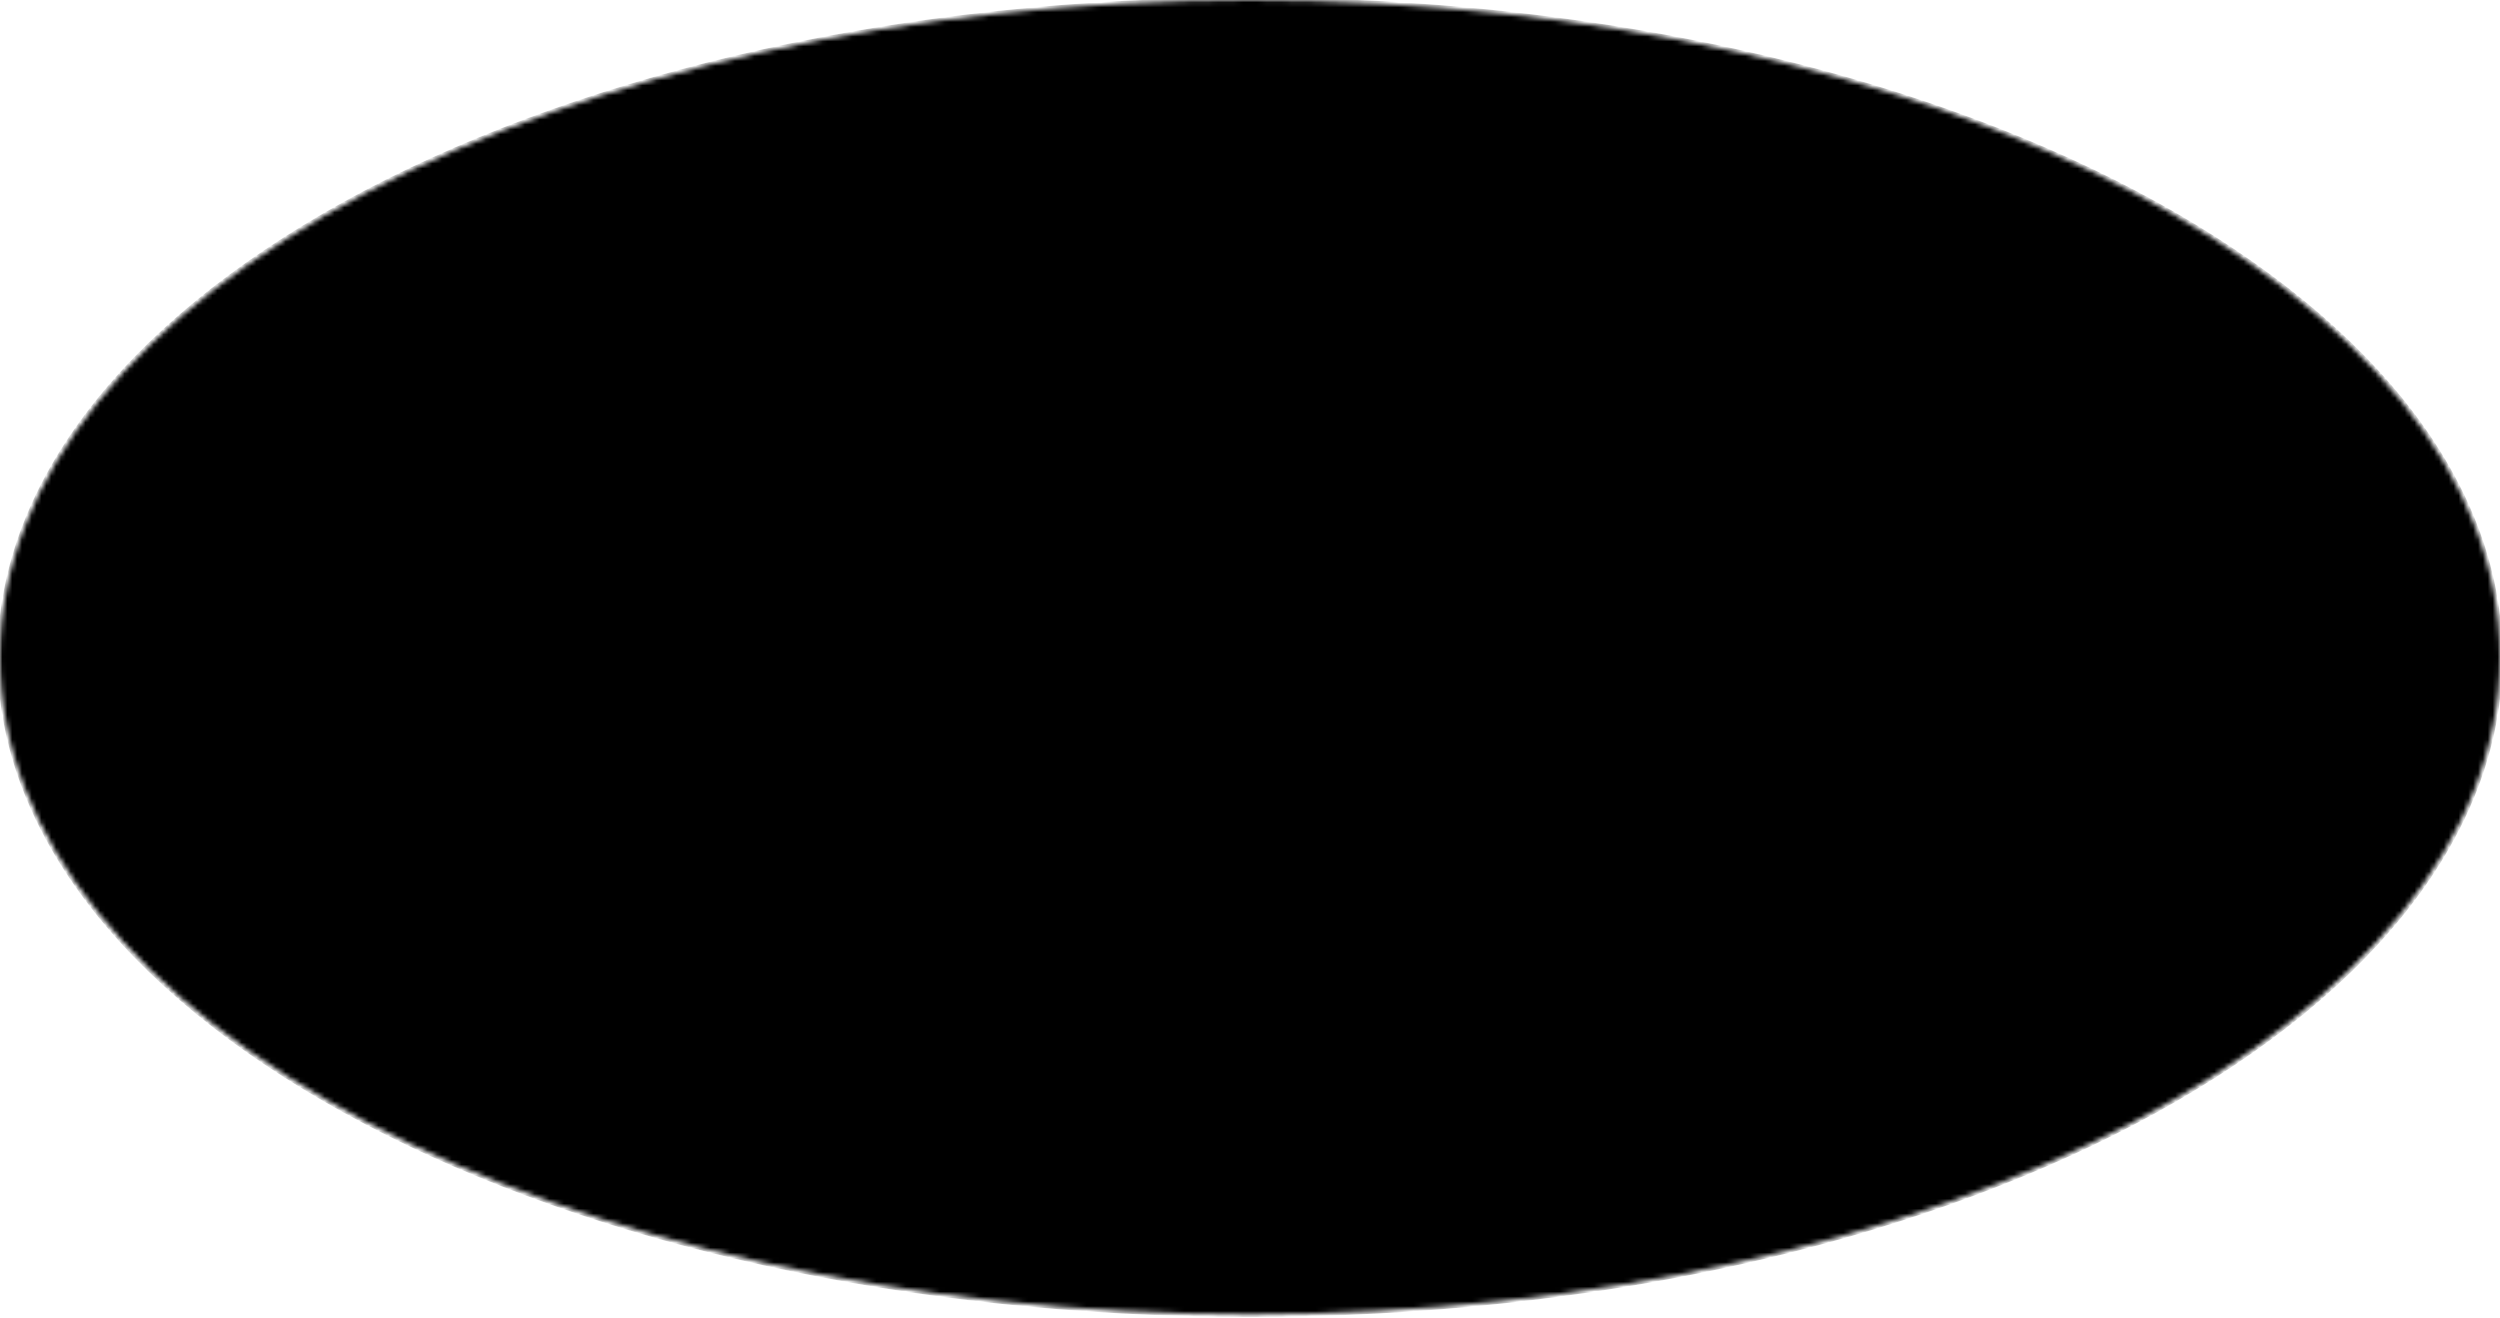 <svg className="ionicon up-on-hover" viewBox="0 0 512 270" fill="none" xmlns="http://www.w3.org/2000/svg">
<mask id="path-1-inside-php-1" fill="white">
<path d="M256 269.2C397.385 269.2 512 208.938 512 134.6C512 60.263 397.385 0 256 0C114.615 0 0 60.263 0 134.6C0 208.938 114.615 269.2 256 269.2Z"/>
</mask>
<path d="M256 269.2C397.385 269.2 512 208.938 512 134.6C512 60.263 397.385 0 256 0C114.615 0 0 60.263 0 134.6C0 208.938 114.615 269.2 256 269.2Z" fill="url(#paint0_linearPhp)" stroke="url(#paint1_linearPhp)" strokeWidth="40" mask="url(#path-1-inside-php-1)"/>
<path d="M379 96.4C390.2 96.4 397.6 98.4 401.4 102.6C405.2 106.8 406 113.8 404 123.8C402 134.2 398 141.8 392.2 146.2C386.4 150.6 377.6 152.8 365.8 152.8H348L359 96.4H379ZM307.4 210H336.8L343.8 174.2H369C380.2 174.2 389.2 173 396.4 170.6C403.6 168.2 410 164.4 416 158.8C421 154.2 425 149.2 428 143.8C431 138.4 433.2 132.4 434.4 125.8C437.6 109.8 435.2 97.4 427.4 88.4C419.6 79.4 407.2 75 390.2 75H333.6L307.4 210Z" fill="url(#paint2_linearPhp)"/>
<path d="M226.6 39.2H255.8L248.8 75H274.8C291.2 75 302.4 77.8 308.6 83.6C314.8 89.4 316.6 98.6 314.2 111.4L302 174.2H272.4L284 114.4C285.4 107.6 284.8 103 282.6 100.6C280.4 98.2 275.4 96.8 268 96.8H244.6L229.6 174.2H200.4L226.6 39.2Z" fill="url(#paint3_linearPhp)"/>
<path d="M149.6 96.4C160.8 96.4 168.2 98.4 172 102.6C175.8 106.8 176.6 113.8 174.6 123.8C172.6 134.2 168.6 141.8 162.8 146.2C157 150.6 148.2 152.8 136.4 152.8H118.6L129.6 96.4H149.6ZM78 210H107.4L114.4 174.2H139.6C150.8 174.2 159.8 173 167 170.6C174.2 168.2 180.6 164.4 186.6 158.8C191.6 154.2 195.6 149.2 198.6 143.8C201.6 138.4 203.8 132.4 205 125.8C208.2 109.8 205.8 97.4 198 88.4C190.2 79.4 177.8 75 160.8 75H104.2L78 210Z" fill="url(#paint4_linearPhp)"/>
<defs>
<linearGradient id="paint0_linearPhp" x1="512" y1="0" x2="5.87069e-06" y2="269" gradientUnits="userSpaceOnUse">
<stop stopColor="#15AED4"/>
<stop offset="1" stopColor="#231F20"/>
<stop offset="1" stopOpacity="0.26"/>
</linearGradient>
<linearGradient id="paint1_linearPhp" x1="512" y1="-1.45106e-05" x2="-1.75304e-06" y2="269" gradientUnits="userSpaceOnUse">
<stop stopColor="white"/>
<stop offset="1" stopColor="#666666"/>
</linearGradient>
<linearGradient id="paint2_linearPhp" x1="521" y1="1" x2="-7" y2="261" gradientUnits="userSpaceOnUse">
<stop stopColor="white"/>
<stop offset="1" stopColor="#666666"/>
</linearGradient>
<linearGradient id="paint3_linearPhp" x1="505" y1="11" x2="-9" y2="257" gradientUnits="userSpaceOnUse">
<stop stopColor="white"/>
<stop offset="1" stopColor="#666666"/>
</linearGradient>
<linearGradient id="paint4_linearPhp" x1="507" y1="-9" x2="-9" y2="261" gradientUnits="userSpaceOnUse">
<stop stopColor="white"/>
<stop offset="1" stopColor="#666666"/>
</linearGradient>
</defs>
</svg>
